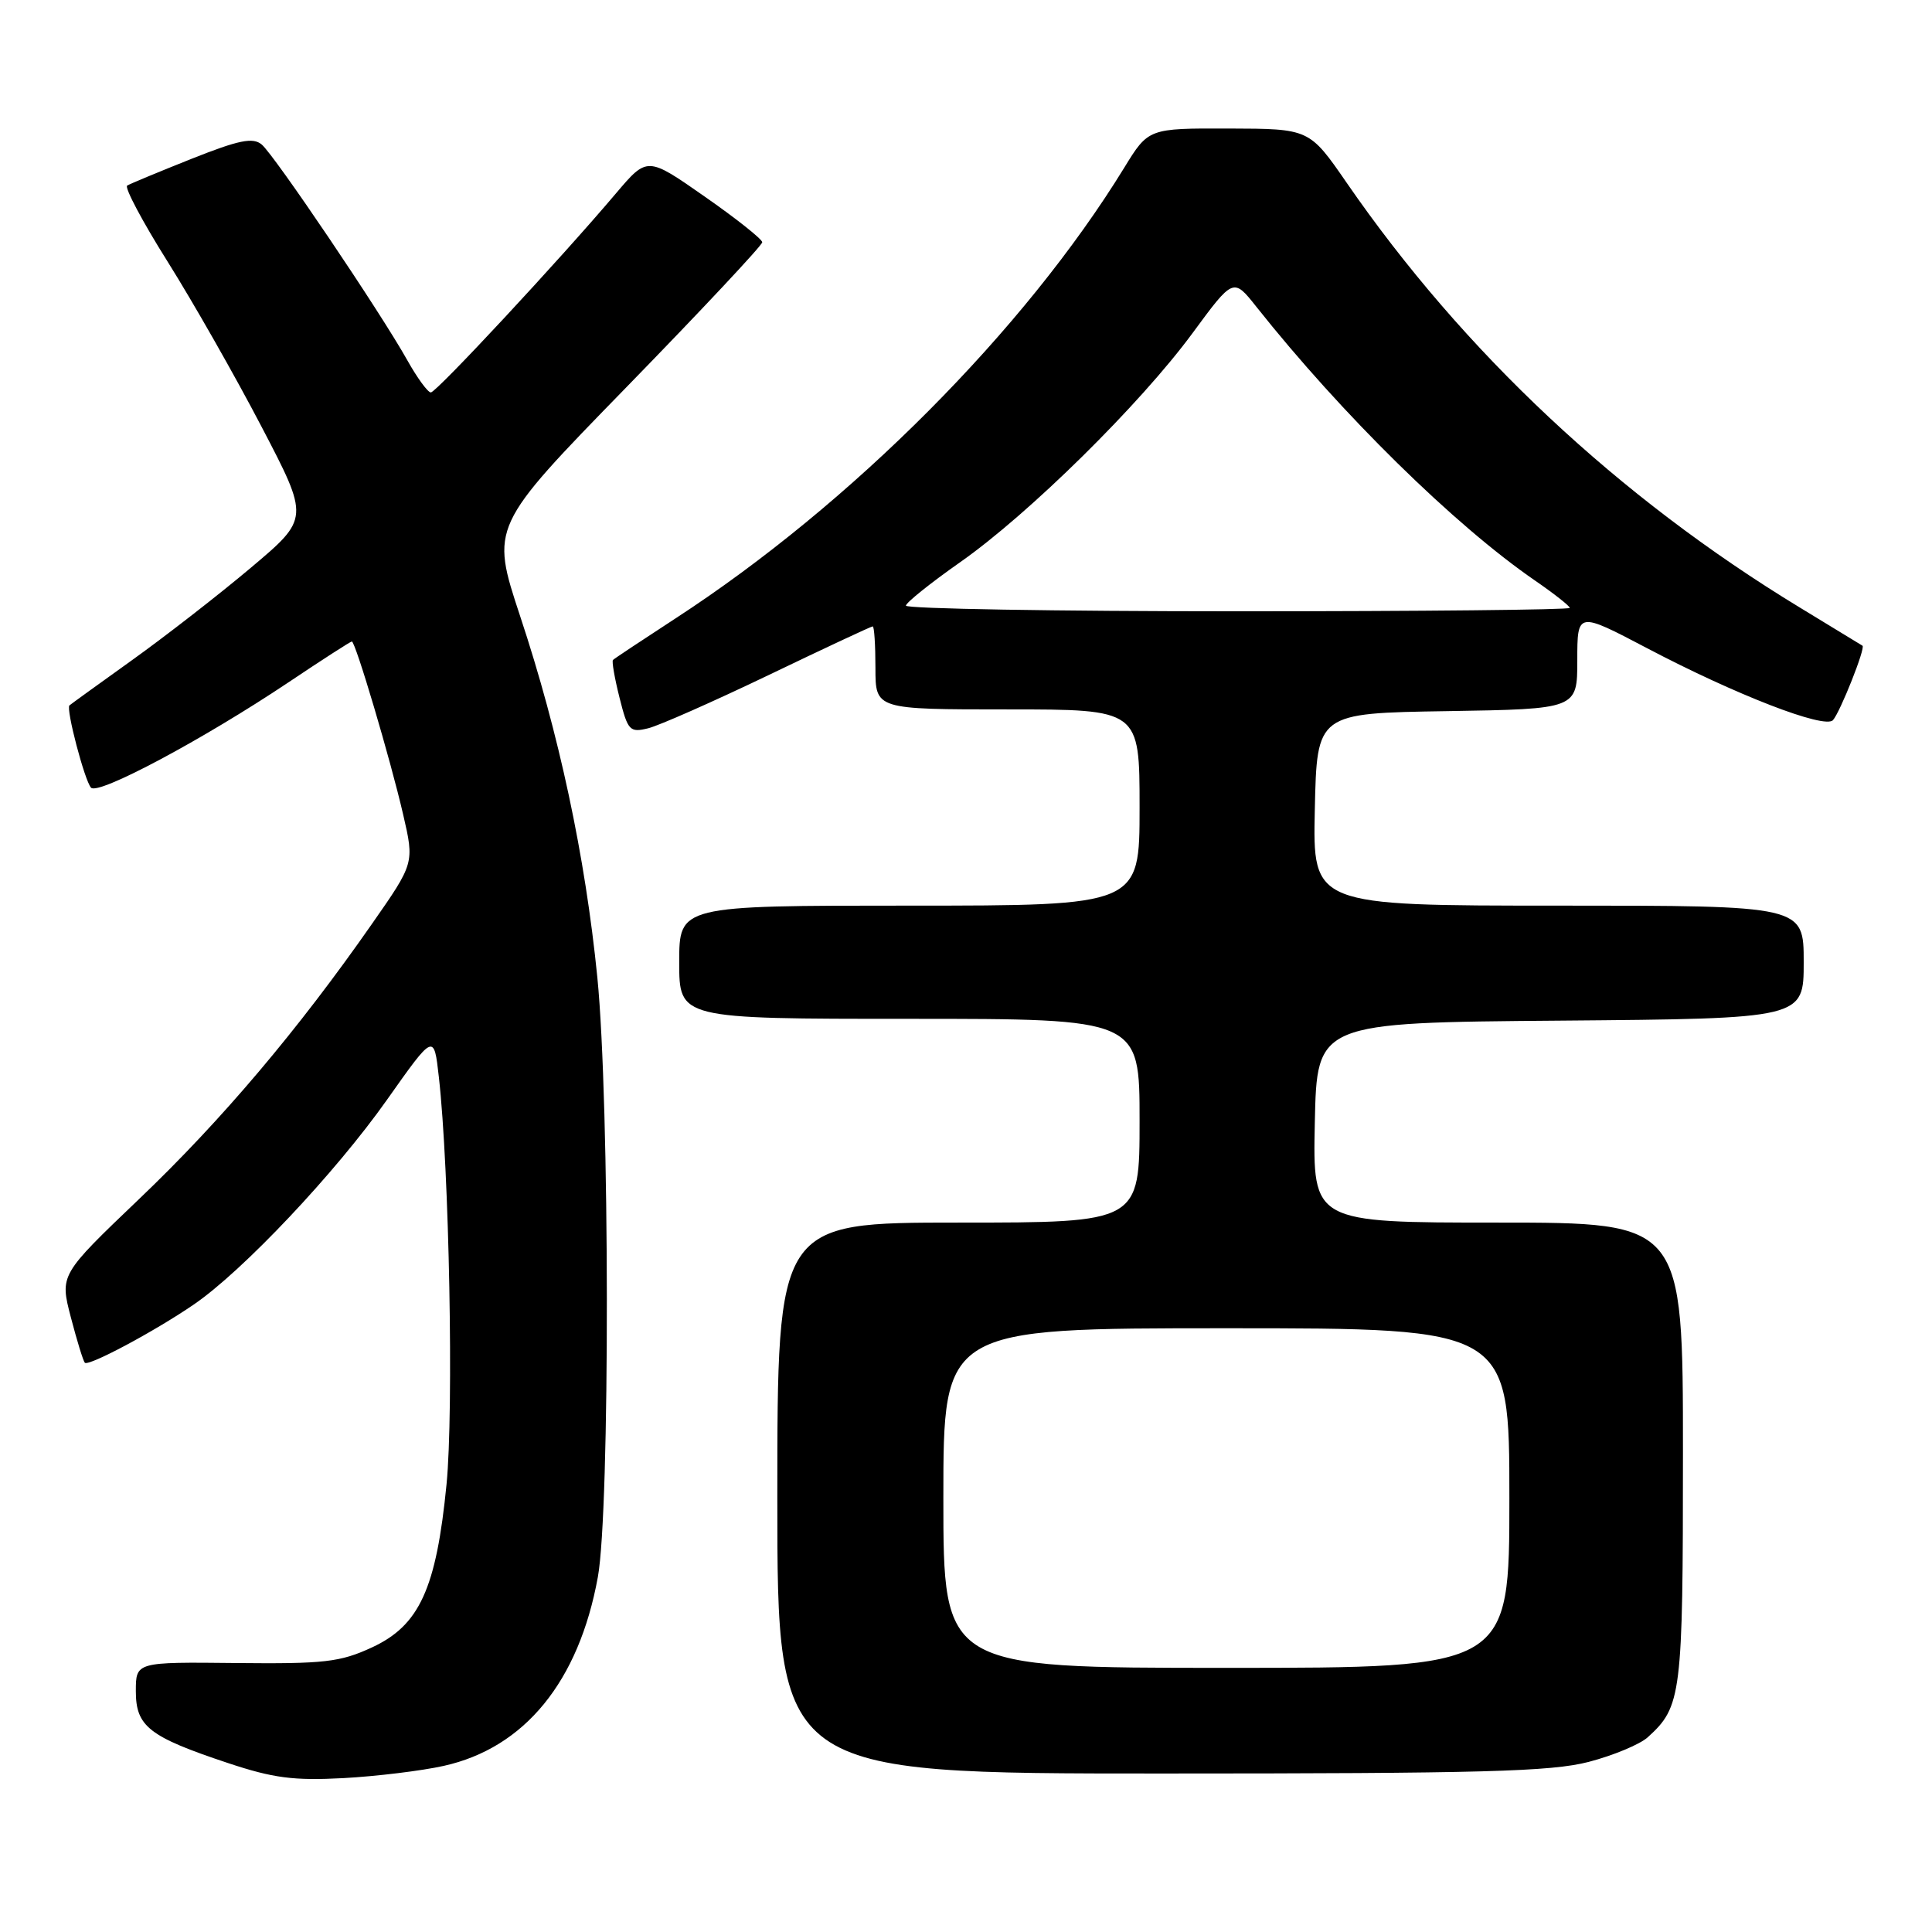 <?xml version="1.0" encoding="UTF-8" standalone="no"?>
<!DOCTYPE svg PUBLIC "-//W3C//DTD SVG 1.1//EN" "http://www.w3.org/Graphics/SVG/1.1/DTD/svg11.dtd" >
<svg xmlns="http://www.w3.org/2000/svg" xmlns:xlink="http://www.w3.org/1999/xlink" version="1.1" viewBox="0 0 256 256">
 <g >
 <path fill="currentColor"
d=" M 58.79 233.99 C 69.52 231.61 76.70 222.81 79.22 208.96 C 80.84 200.03 80.80 146.04 79.15 129.50 C 77.55 113.46 74.08 97.19 68.92 81.64 C 65.00 69.78 65.00 69.78 83.00 51.31 C 92.90 41.15 101.00 32.51 101.00 32.10 C 101.00 31.70 97.57 28.97 93.38 26.05 C 85.77 20.73 85.77 20.73 81.63 25.61 C 74.13 34.47 57.82 52.00 57.09 52.00 C 56.69 52.00 55.29 50.09 53.98 47.75 C 50.38 41.32 36.34 20.53 34.68 19.15 C 33.51 18.17 31.66 18.55 25.39 21.04 C 21.08 22.76 17.24 24.35 16.85 24.59 C 16.47 24.83 18.88 29.38 22.23 34.70 C 25.57 40.02 31.16 49.84 34.65 56.53 C 41.00 68.69 41.00 68.69 33.25 75.22 C 28.99 78.81 21.90 84.32 17.50 87.47 C 13.10 90.62 9.37 93.32 9.20 93.47 C 8.72 93.94 11.21 103.43 12.06 104.37 C 12.99 105.41 26.90 97.99 38.23 90.41 C 42.67 87.43 46.45 85.00 46.62 85.00 C 47.10 85.00 51.74 100.65 53.42 107.93 C 54.91 114.37 54.91 114.37 49.28 122.43 C 39.49 136.47 29.35 148.46 18.46 158.85 C 7.92 168.92 7.92 168.92 9.39 174.56 C 10.20 177.66 11.03 180.36 11.24 180.57 C 11.74 181.08 20.49 176.41 25.67 172.86 C 32.16 168.43 44.45 155.40 51.29 145.71 C 57.50 136.92 57.50 136.92 58.15 142.71 C 59.53 154.91 60.13 186.83 59.17 196.66 C 57.81 210.51 55.58 215.38 49.29 218.29 C 45.05 220.25 42.99 220.48 31.25 220.36 C 18.00 220.22 18.00 220.22 18.00 224.09 C 18.00 228.77 19.74 230.13 30.23 233.62 C 36.21 235.61 38.92 235.96 45.50 235.61 C 49.90 235.37 55.88 234.64 58.79 233.99 Z  M 210.51 233.46 C 213.77 232.61 217.29 231.14 218.32 230.21 C 222.82 226.14 223.00 224.68 223.00 192.55 C 223.00 162.00 223.00 162.00 198.47 162.00 C 173.94 162.00 173.94 162.00 174.22 148.75 C 174.50 135.50 174.50 135.50 206.75 135.24 C 239.00 134.97 239.00 134.97 239.00 127.49 C 239.00 120.00 239.00 120.00 206.47 120.00 C 173.94 120.00 173.94 120.00 174.22 107.25 C 174.50 94.50 174.50 94.50 191.75 94.23 C 209.00 93.95 209.00 93.95 209.00 87.49 C 209.00 81.03 209.00 81.03 218.25 85.89 C 229.98 92.06 241.80 96.64 242.88 95.42 C 243.84 94.34 247.22 85.84 246.79 85.56 C 246.63 85.46 242.90 83.19 238.50 80.51 C 214.47 65.91 193.90 46.63 178.45 24.23 C 173.50 17.06 173.50 17.06 162.84 17.03 C 152.17 17.00 152.17 17.00 148.95 22.25 C 135.76 43.72 112.80 66.79 89.51 81.94 C 85.12 84.80 81.38 87.28 81.22 87.45 C 81.05 87.62 81.44 89.87 82.09 92.45 C 83.19 96.83 83.45 97.10 85.89 96.50 C 87.32 96.15 94.53 92.96 101.89 89.43 C 109.25 85.89 115.44 83.00 115.64 83.00 C 115.84 83.00 116.00 85.47 116.00 88.50 C 116.00 94.00 116.00 94.00 133.50 94.00 C 151.00 94.00 151.00 94.00 151.00 107.00 C 151.00 120.00 151.00 120.00 120.50 120.00 C 90.00 120.00 90.00 120.00 90.00 127.50 C 90.00 135.00 90.00 135.00 120.50 135.00 C 151.00 135.00 151.00 135.00 151.00 148.50 C 151.00 162.00 151.00 162.00 127.00 162.00 C 103.00 162.00 103.00 162.00 103.00 198.50 C 103.00 235.00 103.00 235.00 153.79 235.00 C 196.36 235.00 205.54 234.75 210.51 233.46 Z  M 125.00 198.50 C 125.00 176.00 125.00 176.00 162.50 176.00 C 200.00 176.00 200.00 176.00 200.00 198.50 C 200.00 221.00 200.00 221.00 162.50 221.00 C 125.00 221.00 125.00 221.00 125.00 198.50 Z  M 120.04 80.25 C 120.07 79.84 123.30 77.25 127.22 74.50 C 136.33 68.11 151.05 53.60 158.01 44.15 C 163.42 36.80 163.42 36.80 166.46 40.63 C 177.78 54.90 192.73 69.59 203.39 76.92 C 205.93 78.67 208.00 80.30 208.00 80.55 C 208.00 80.80 188.20 81.00 164.00 81.00 C 139.80 81.00 120.02 80.66 120.04 80.25 Z "/>
</g>
</svg>